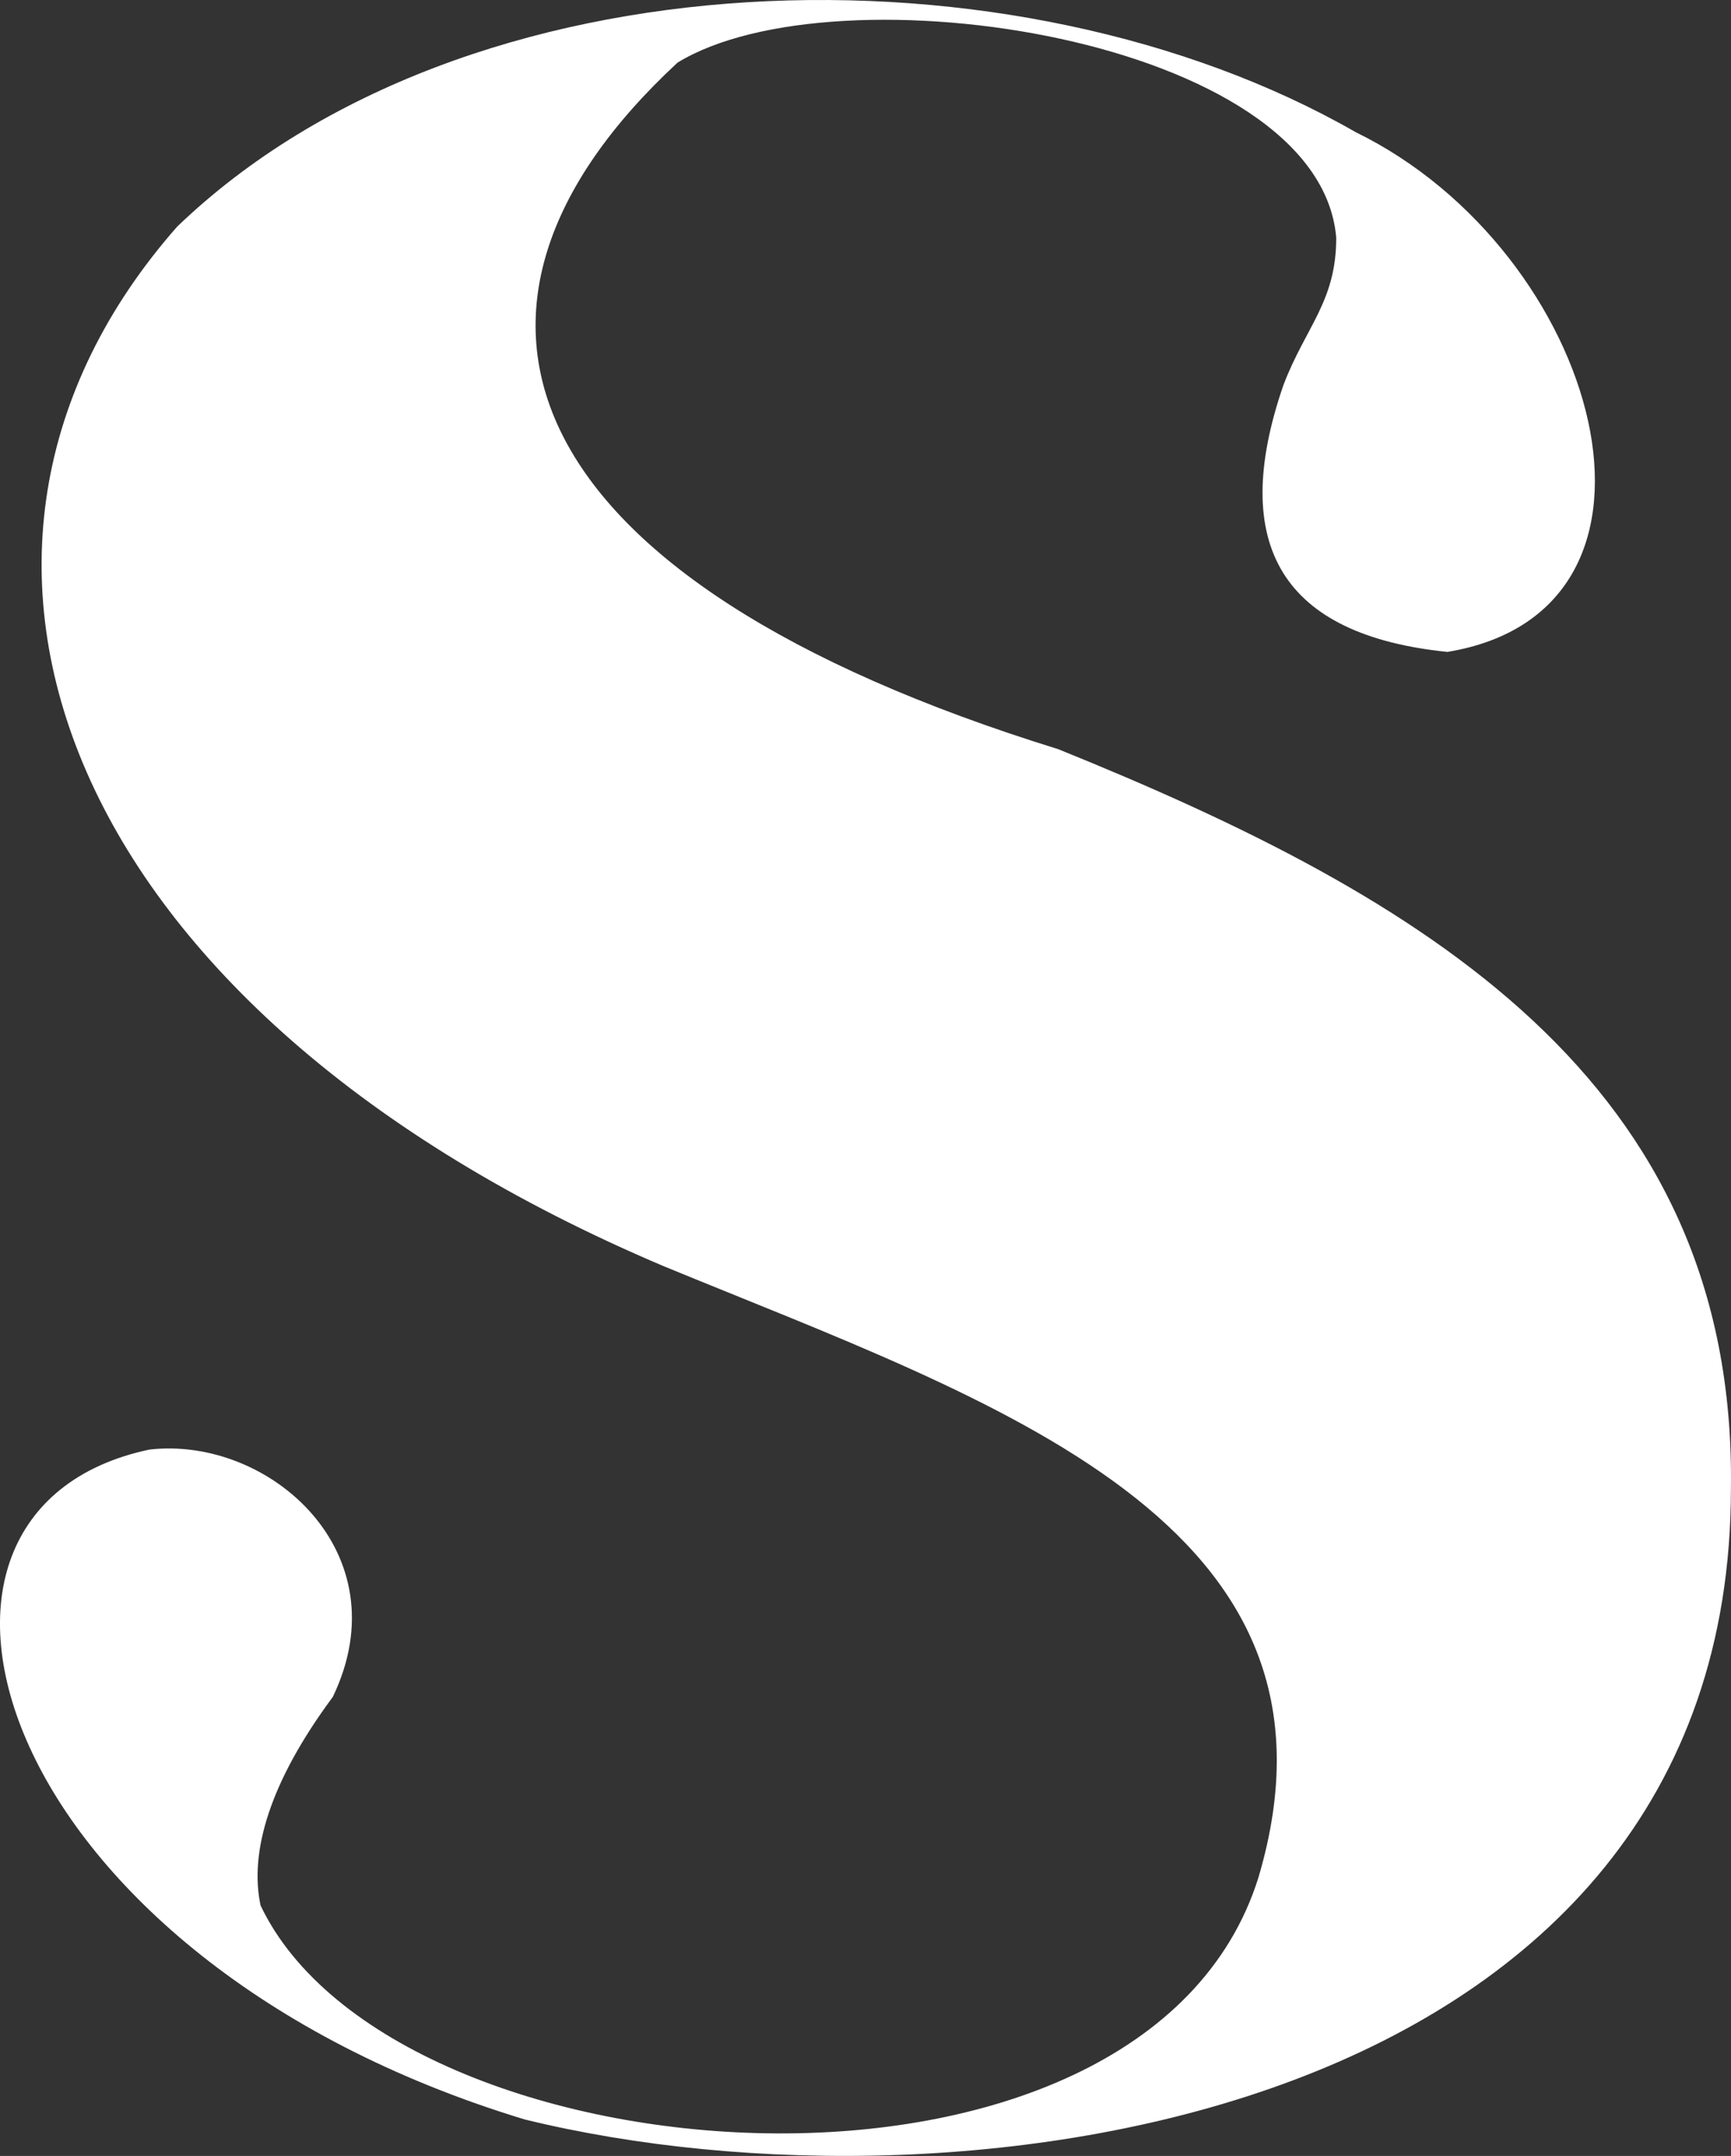 <svg version="1.1" id="图层_1" x="0px" y="0px" width="400.746px" height="499.156px" viewBox="0 0 400.746 499.156" enable-background="new 0 0 400.746 499.156" xml:space="preserve" xmlns:xml="http://www.w3.org/XML/1998/namespace" xmlns="http://www.w3.org/2000/svg" xmlns:xlink="http://www.w3.org/1999/xlink">
  <rect x="0" y="0" width="400.746" height="499.156" fill="#333333" stroke="none"/>
  <path fill="#FFFFFF" d="M297.126,89.158c-12.87,37.323,0,57.915,37.968,61.776c58.559-9.652,35.393-92.664-21.235-120.334
	C235.35-14.447,107.938-11.873,41.012,52.478c-66.279,75.29-27.026,181.467,112.613,240.668
	c76.577,31.531,162.163,59.203,137.709,141.57c-26.384,84.299-200.129,71.428-231.017,6.436
	c-2.574-12.227,1.931-28.314,16.73-48.264c16.087-33.461-14.8-60.488-42.471-57.27c-66.924,14.156-36.036,117.76,86.873,155.084
	c102.317,25.096,279.279-0.645,279.279-146.076c1.287-94.594-71.429-137.065-155.728-171.171
	C118.233,134.203,95.067,71.783,156.842,14.511c36.681-22.523,148.648-5.792,152.511,40.54
	C309.353,69.853,302.274,75.644,297.126,89.158z" class="color c1"/>
</svg>